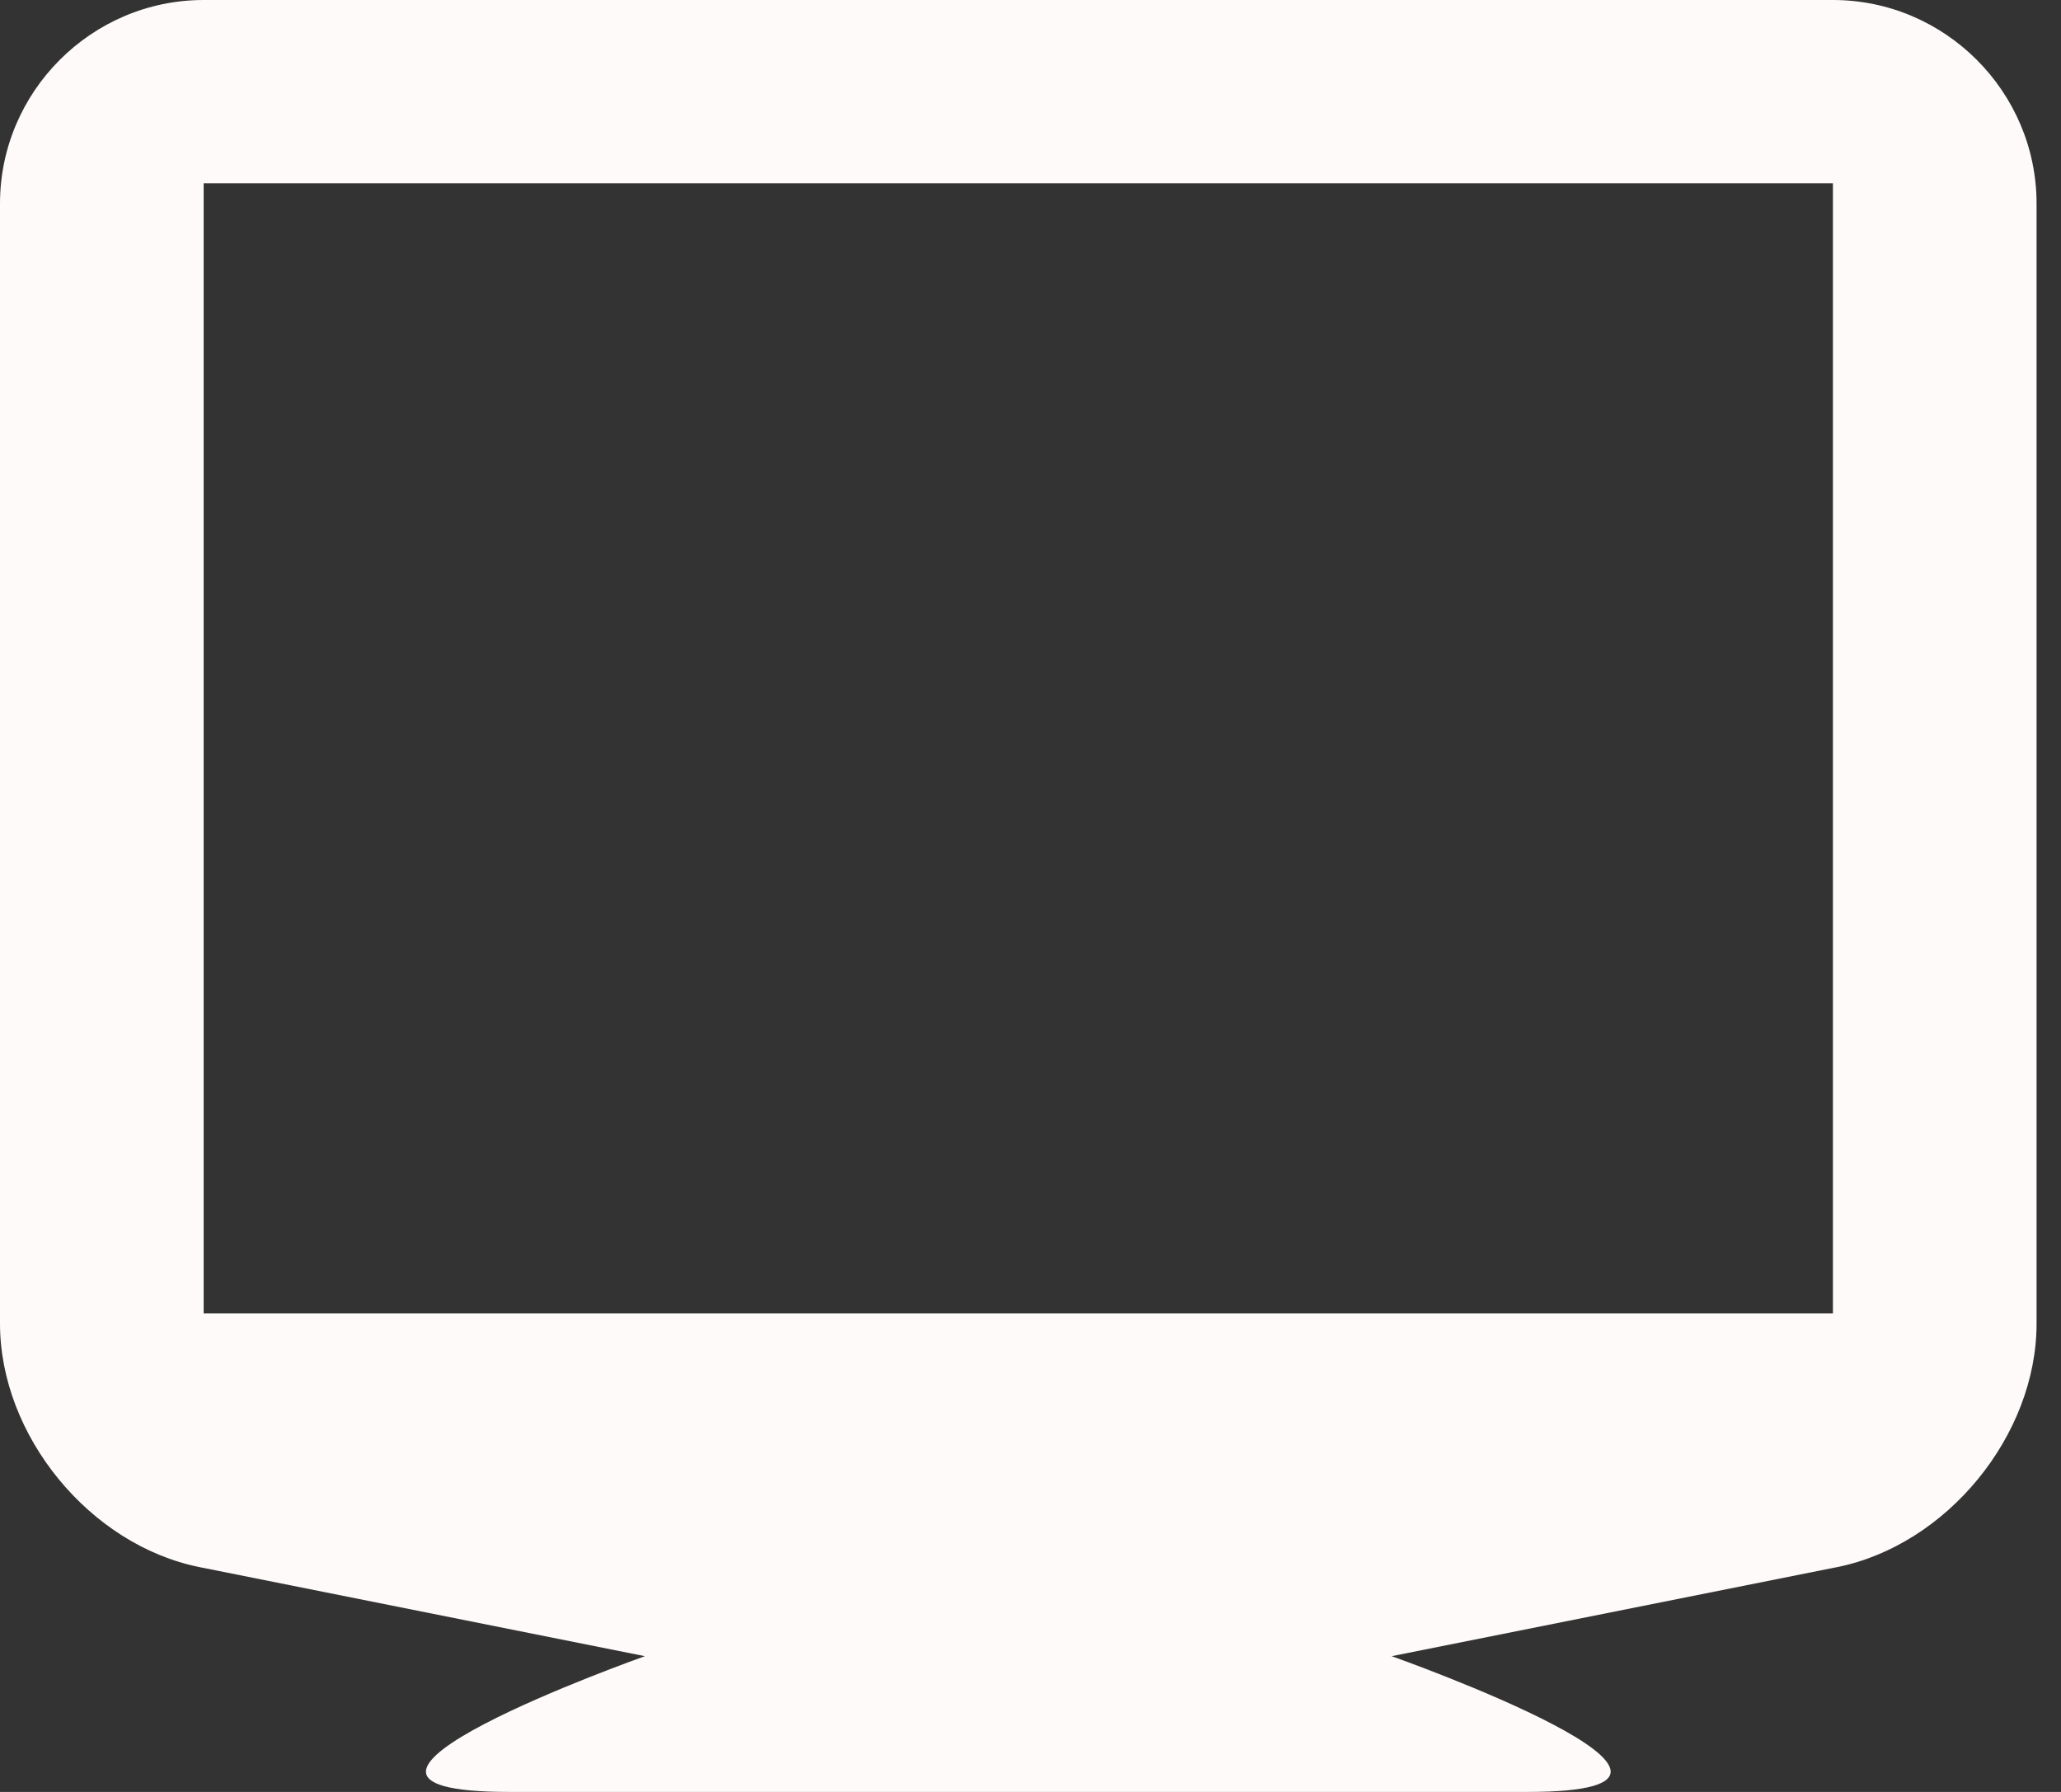 <?xml version="1.0" encoding="UTF-8"?>
<svg width="69px" height="60px" viewBox="0 0 69 60" version="1.1" xmlns="http://www.w3.org/2000/svg" xmlns:xlink="http://www.w3.org/1999/xlink">
    <rect x="0" y="0" width="69" height="60" fill="#333333" stroke="none"/>
    <!-- Generator: Sketch 53.2 (72643) - https://sketchapp.com -->
    <title>合并形状@1x</title>
    <desc>Created with Sketch.</desc>
    <g id="Page-1" stroke="none" stroke-width="1" fill="none" fill-rule="evenodd">
        <g id="团队" transform="translate(-421, -455)" fill="#FFFAFA" fill-rule="nonzero">
            <g id="后台" transform="translate(363, 393)">
                <path d="M119.364,62 C123.114,62 126.182,65.068 126.182,68.818 L126.182,106.318 C126.182,110.069 123.174,113.738 119.497,114.474 L104.592,117.455 C104.592,117.455 117.421,122 109.137,122 L75.046,122 C66.763,122 79.59,117.455 79.59,117.455 L64.686,114.474 C61.008,113.738 58,110.069 58,106.318 L58,68.818 C58,65.068 61.068,62 64.818,62 L119.364,62 Z M119.364,105.978 L119.364,68.137 L64.818,68.137 L64.818,105.978 L119.364,105.978 Z" id="合并形状"></path>
            </g>
        </g>
    </g>
</svg>